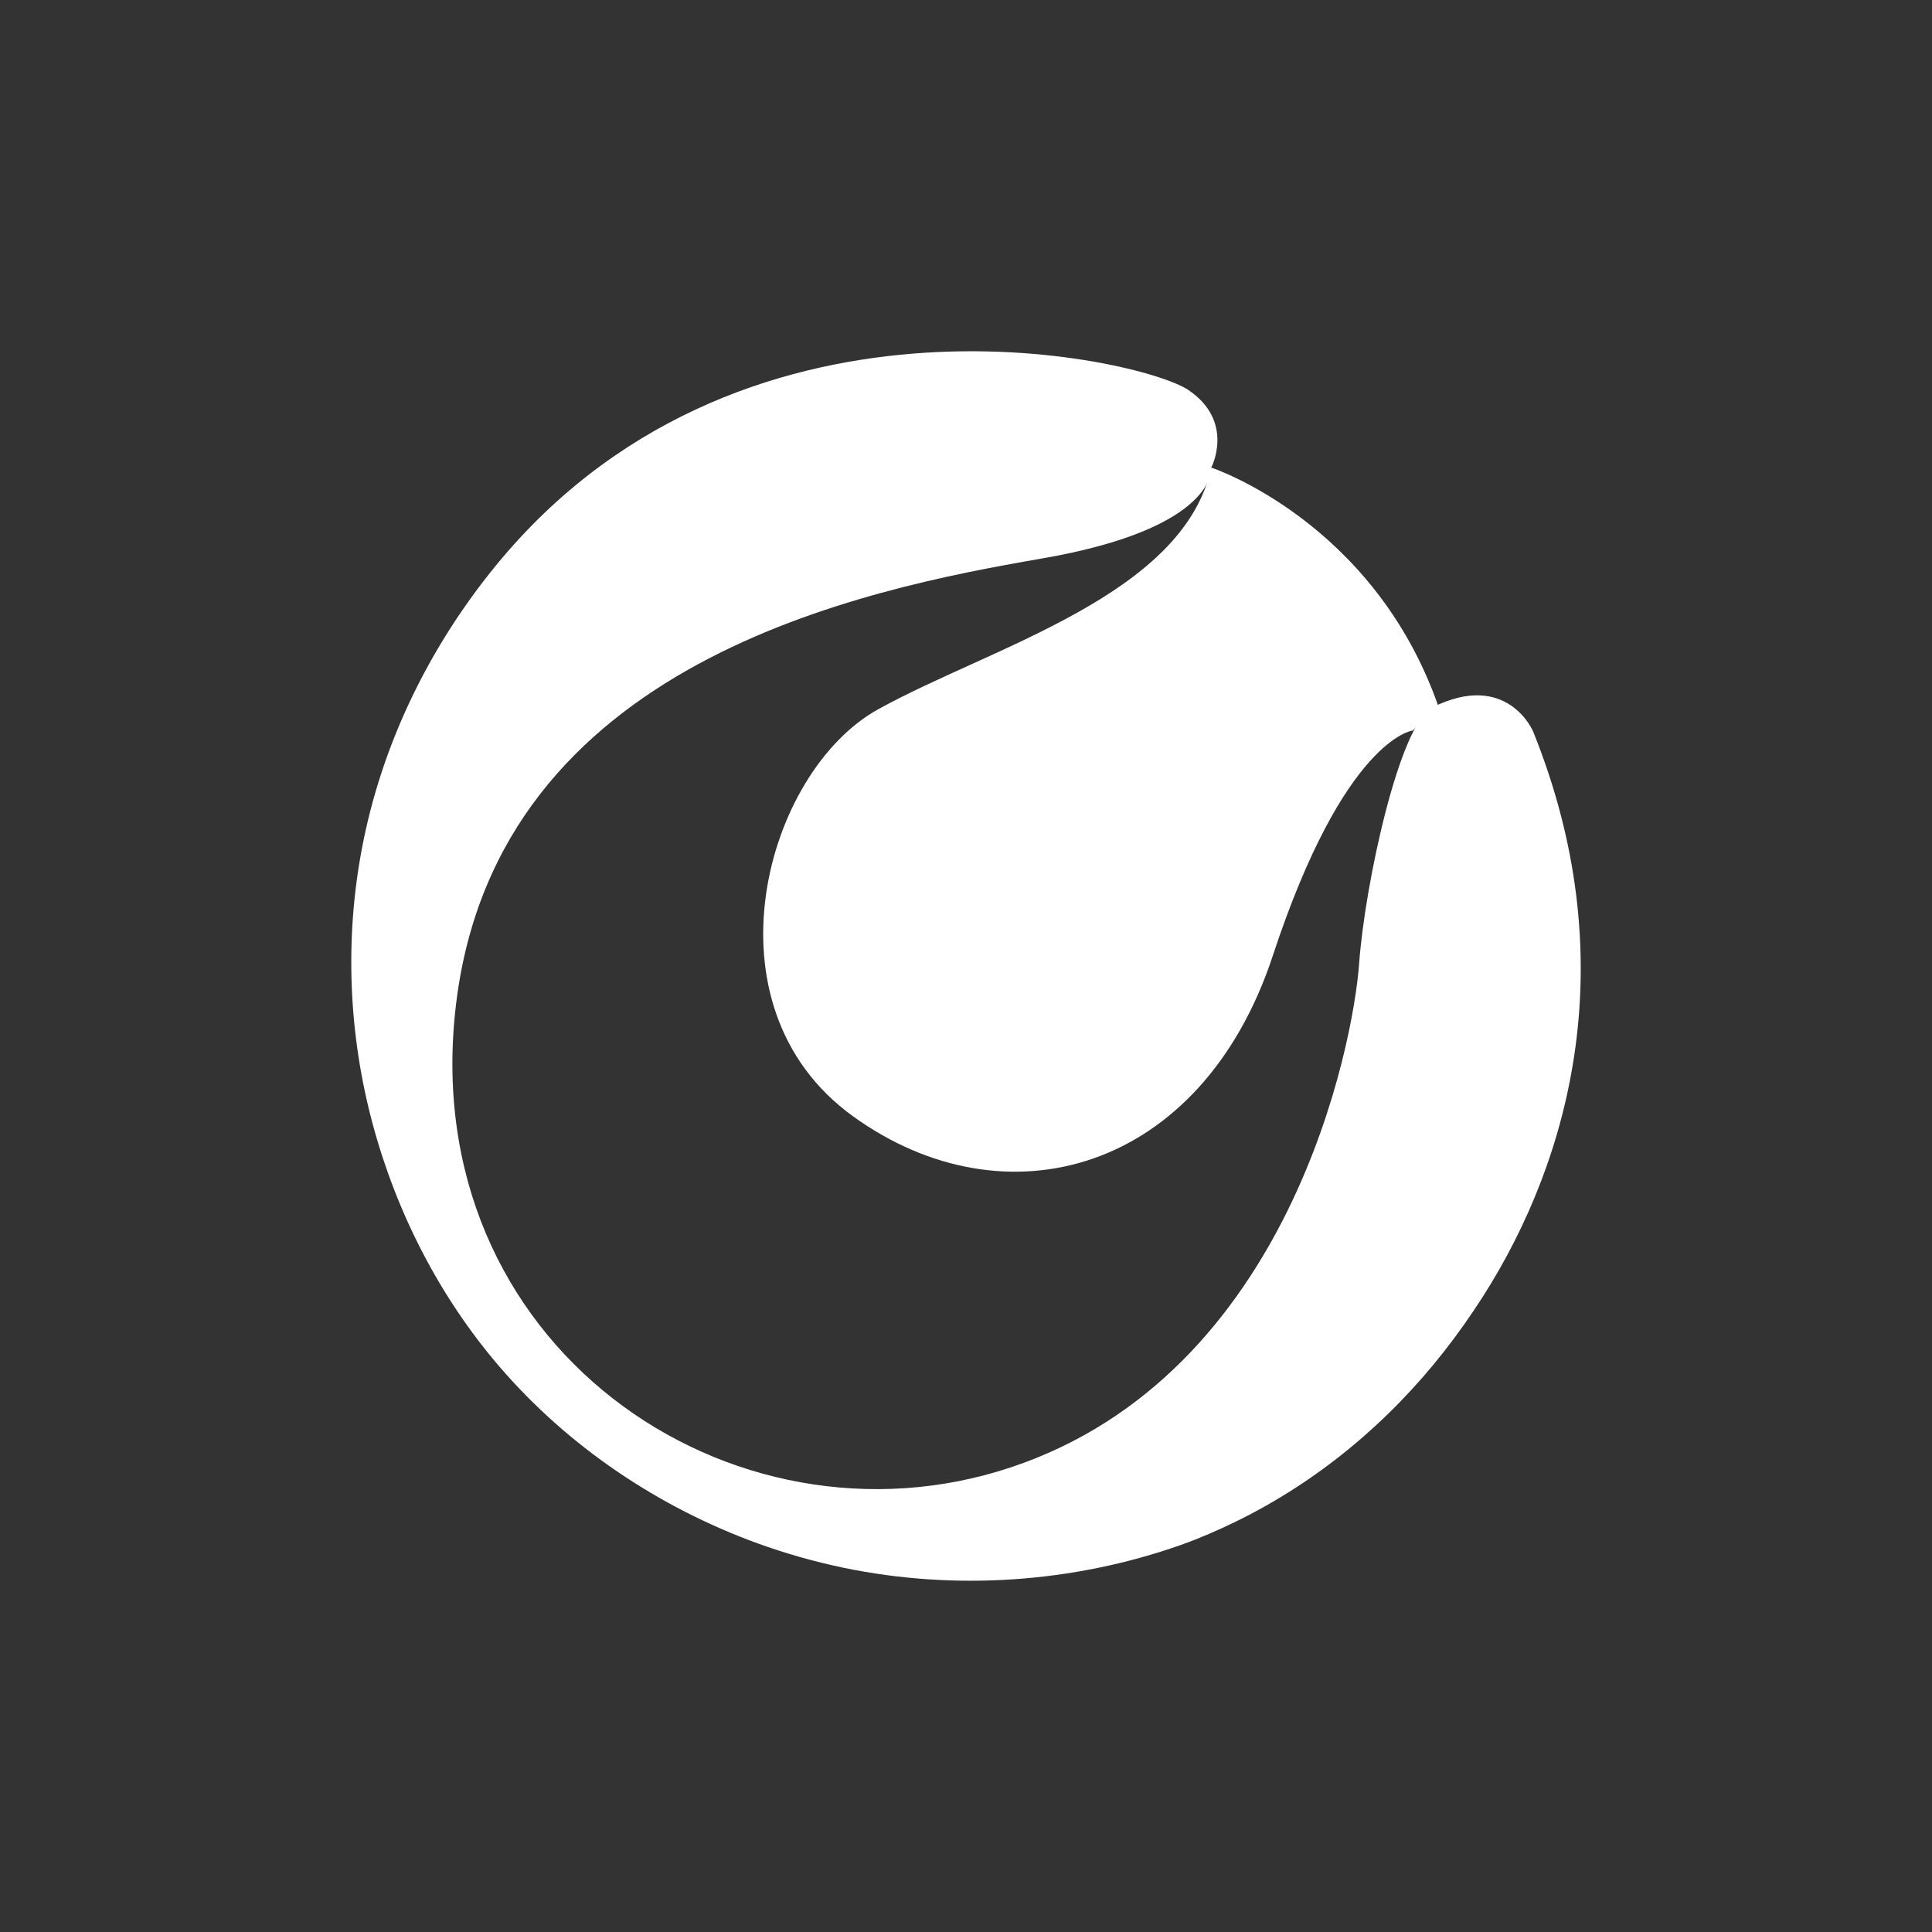 <svg width="44" height="44" viewBox="0 0 44 44" fill="none" xmlns="http://www.w3.org/2000/svg">
<rect x="0" y="0" width="44" height="44" fill="#333333" stroke="none"/>
<path d="M20.002 16.152C17.429 17.573 15.952 22.901 19.416 25.415C22.881 27.928 27.358 26.711 28.988 21.763C30.619 16.814 32.17 16.638 32.17 16.638L32.755 16.078C31.278 11.866 27.586 10.649 27.586 10.649C26.95 13.565 22.57 14.731 20.002 16.152Z" fill="white"/>
<path d="M27.586 10.649C27.586 10.649 28.134 9.602 27.061 8.88C25.988 8.158 16.746 6.006 11.159 13.046C9.71 14.87 8.684 17.013 8.247 19.3C7.848 21.383 7.936 23.549 8.488 25.6C9.032 27.623 10.012 29.539 11.377 31.127C12.942 32.946 15 34.33 17.257 35.15C17.893 35.381 18.548 35.566 19.212 35.705C21.757 36.233 24.442 36.048 26.889 35.187C27.321 35.034 27.744 34.849 28.152 34.65C30.01 33.742 31.622 32.395 32.89 30.775C33.206 30.373 33.498 29.956 33.777 29.521C35.797 26.35 36.991 21.8 34.915 16.657C34.915 16.657 34.33 15.259 32.62 16.111C31.873 16.486 31.083 20.138 30.953 21.948C30.823 23.758 29.388 31.298 23.021 33.418C16.658 35.538 9.436 30.646 10.388 22.855C11.335 15.065 19.677 13.421 23.713 12.722C27.748 12.028 27.586 10.649 27.586 10.649Z" fill="white"/>
</svg>
